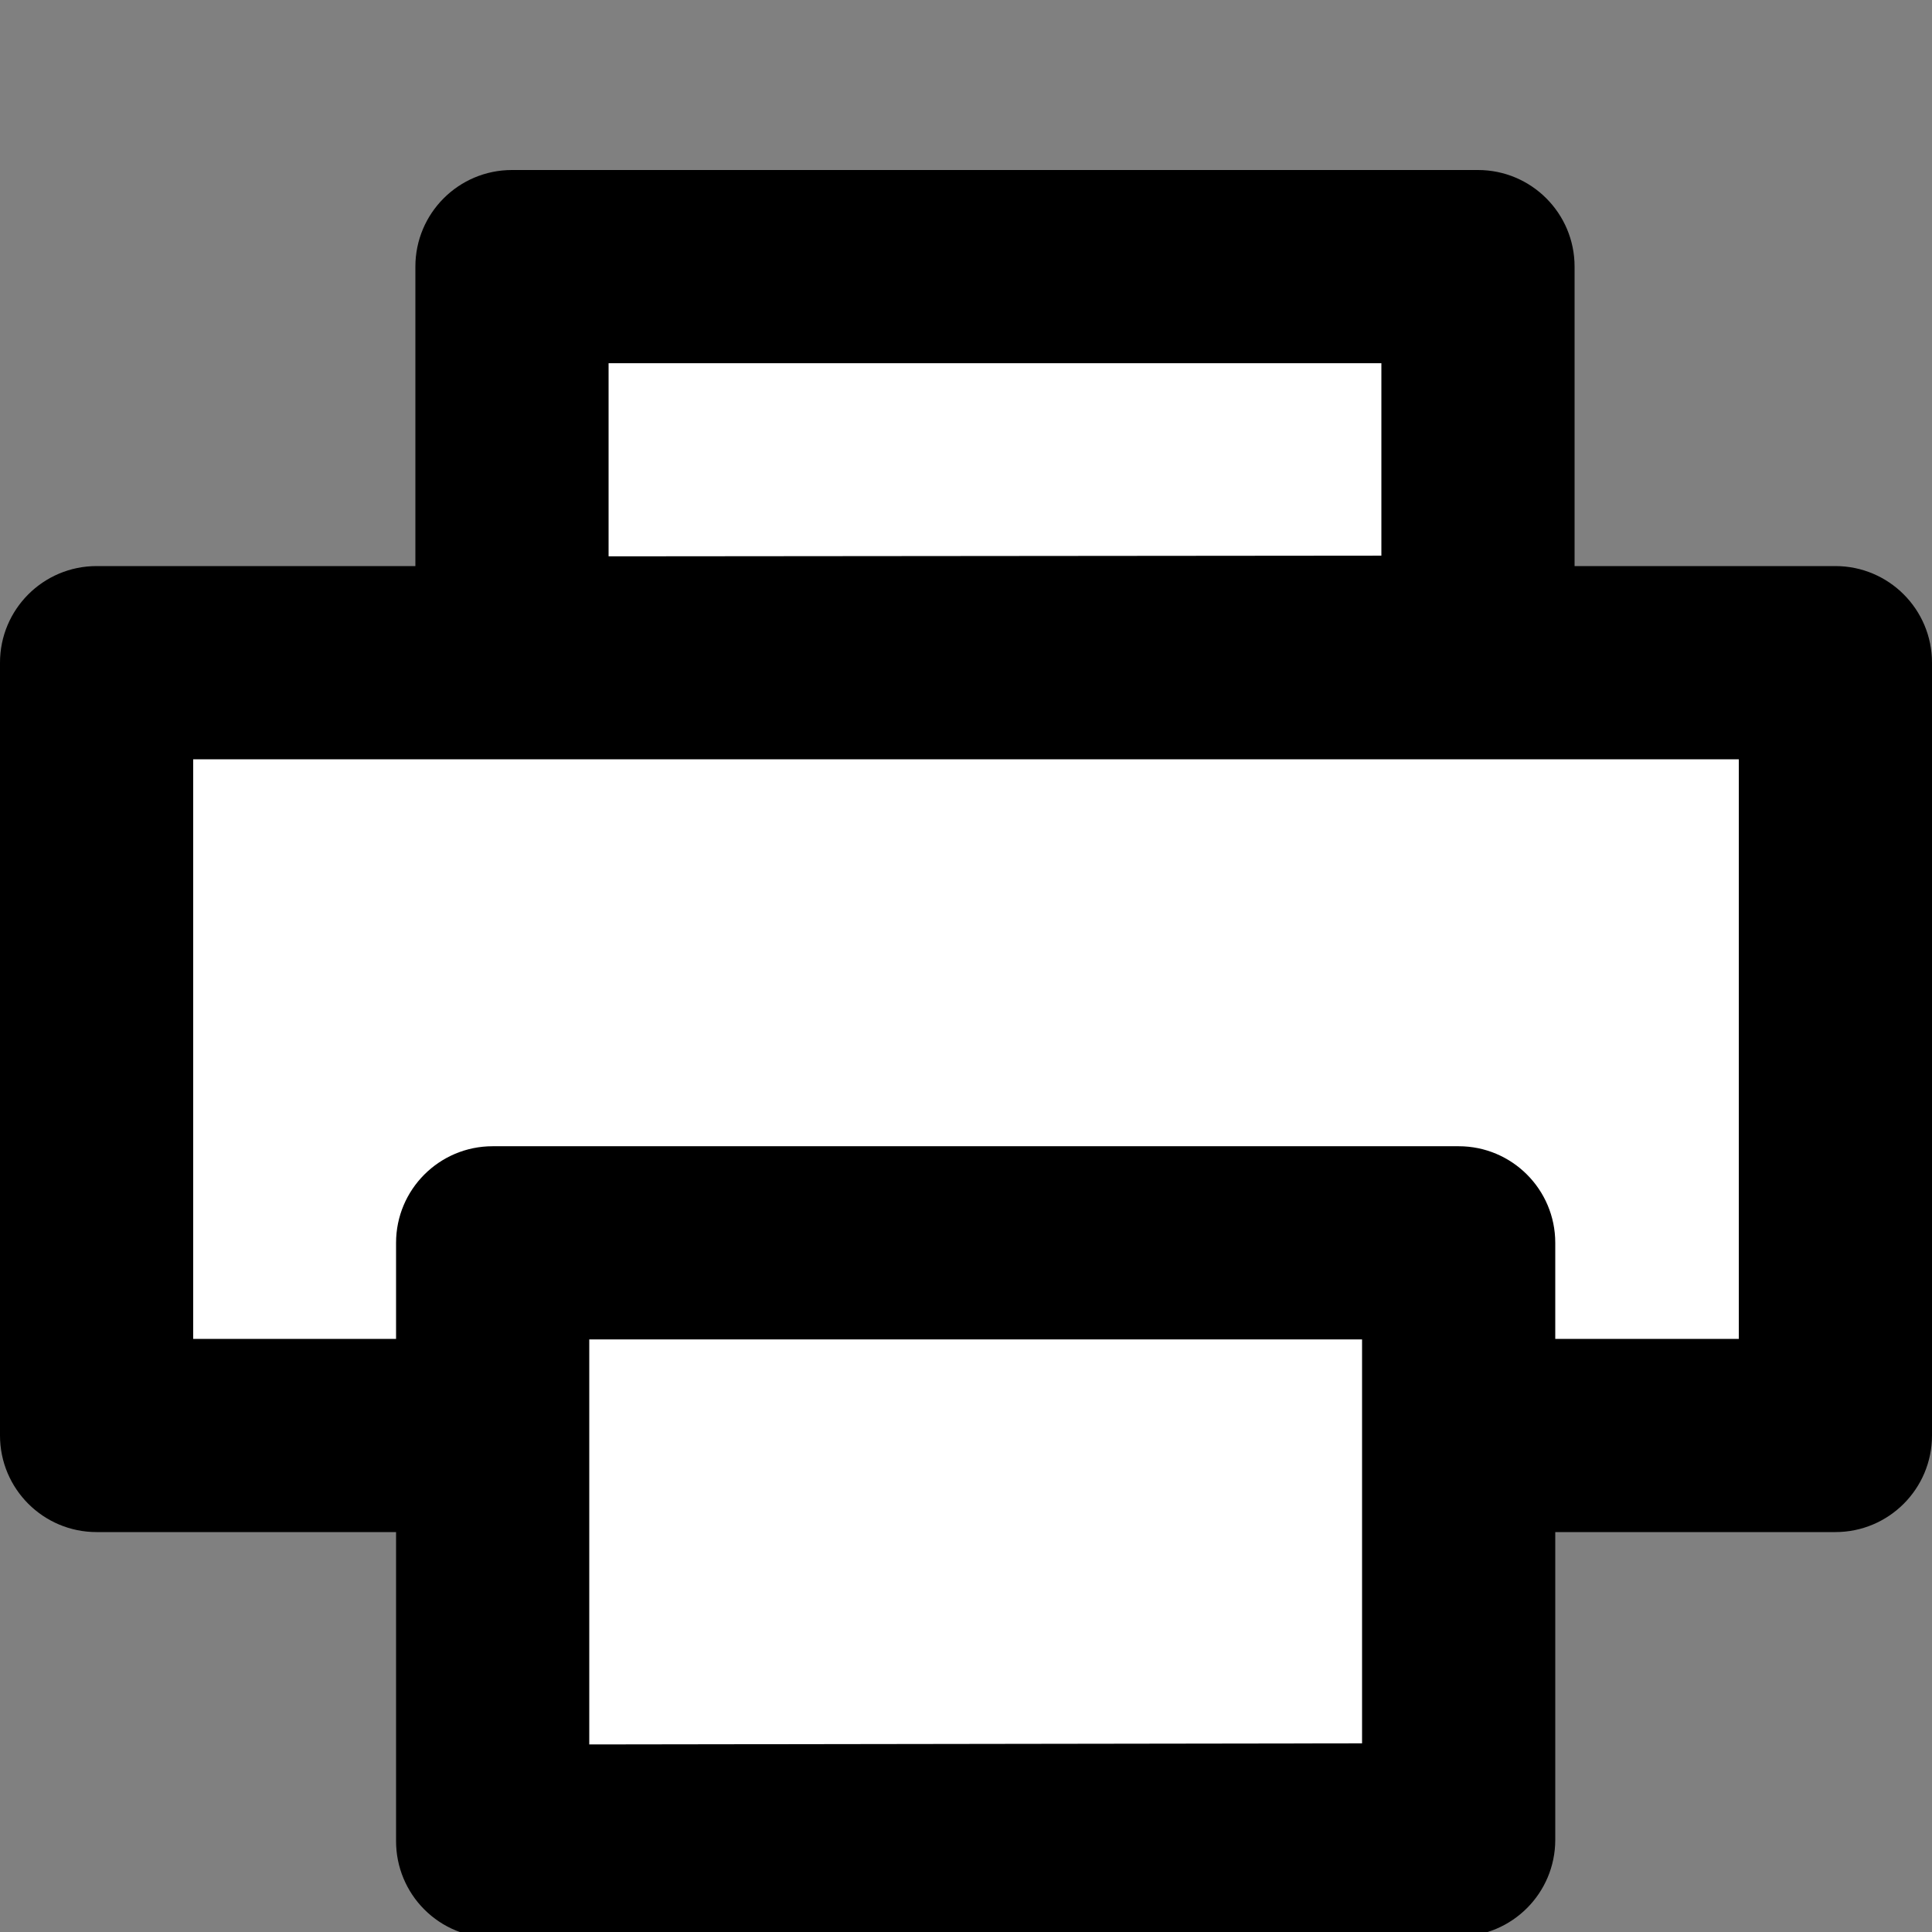 <?xml version="1.0" encoding="utf-8"?>
<!-- Generator: Adobe Illustrator 16.0.0, SVG Export Plug-In . SVG Version: 6.00 Build 0)  -->
<!DOCTYPE svg PUBLIC "-//W3C//DTD SVG 1.1//EN" "http://www.w3.org/Graphics/SVG/1.1/DTD/svg11.dtd">
<svg version="1.1" xmlns="http://www.w3.org/2000/svg" xmlns:xlink="http://www.w3.org/1999/xlink" x="0px" y="0px" width="100px"
	 height="100px" viewBox="0 0 100 100" enable-background="new 0 0 100 100" xml:space="preserve">
<rect x="0" y="0" width="100" height="100" fill="#808080" stroke="none"/>
<g id="Layer_3" display="none">
</g>
<g id="Your_Icon">
</g>
<g id="Layer_4">
	<g>
		<polygon fill="#FFFFFF" points="83.75,74.3 95,74.3 95,34.3 5,34.3 5,74.3 16.25,74.3 		"/>
		<path d="M95,79.3H5c-2.762,0-5-2.239-5-5v-40c0-2.761,2.238-5,5-5h90c2.762,0,5,2.239,5,5v40C100,77.061,97.762,79.3,95,79.3z
			 M10,69.3h80v-30H10V69.3z"/>
	</g>
	<g>
		<polygon fill="#FFFFFF" points="75.5,64.329 75.5,95.229 25.5,95.3 25.5,64.329 		"/>
		<path d="M25.5,100.3c-1.325,0-2.596-0.526-3.533-1.462C21.027,97.9,20.5,96.627,20.5,95.3V64.329c0-2.761,2.238-5,5-5h50
			c2.762,0,5,2.239,5,5v30.9c0,2.759-2.234,4.996-4.993,5l-50,0.071C25.505,100.3,25.502,100.3,25.5,100.3z M30.5,69.329v20.963
			l40-0.057V69.329H30.5z"/>
	</g>
	<g>
		<polygon fill="#FFFFFF" points="76.5,13.8 76.5,33.756 26.5,33.8 26.5,13.8 		"/>
		<path d="M26.5,38.8c-1.325,0-2.597-0.526-3.534-1.463c-0.938-0.938-1.466-2.21-1.466-3.537v-20c0-2.761,2.238-5,5-5h50
			c2.762,0,5,2.239,5,5v19.956c0,2.76-2.236,4.998-4.995,5l-50,0.044C26.503,38.8,26.502,38.8,26.5,38.8z M31.5,18.8v9.996l40-0.035
			V18.8H31.5z"/>
	</g>
	<g>
		<line fill="#FFFFFF" x1="26.3" y1="48.3" x2="26.3" y2="48.3"/>
		<path d="M26.3,48.3"/>
	</g>
</g>
</svg>

